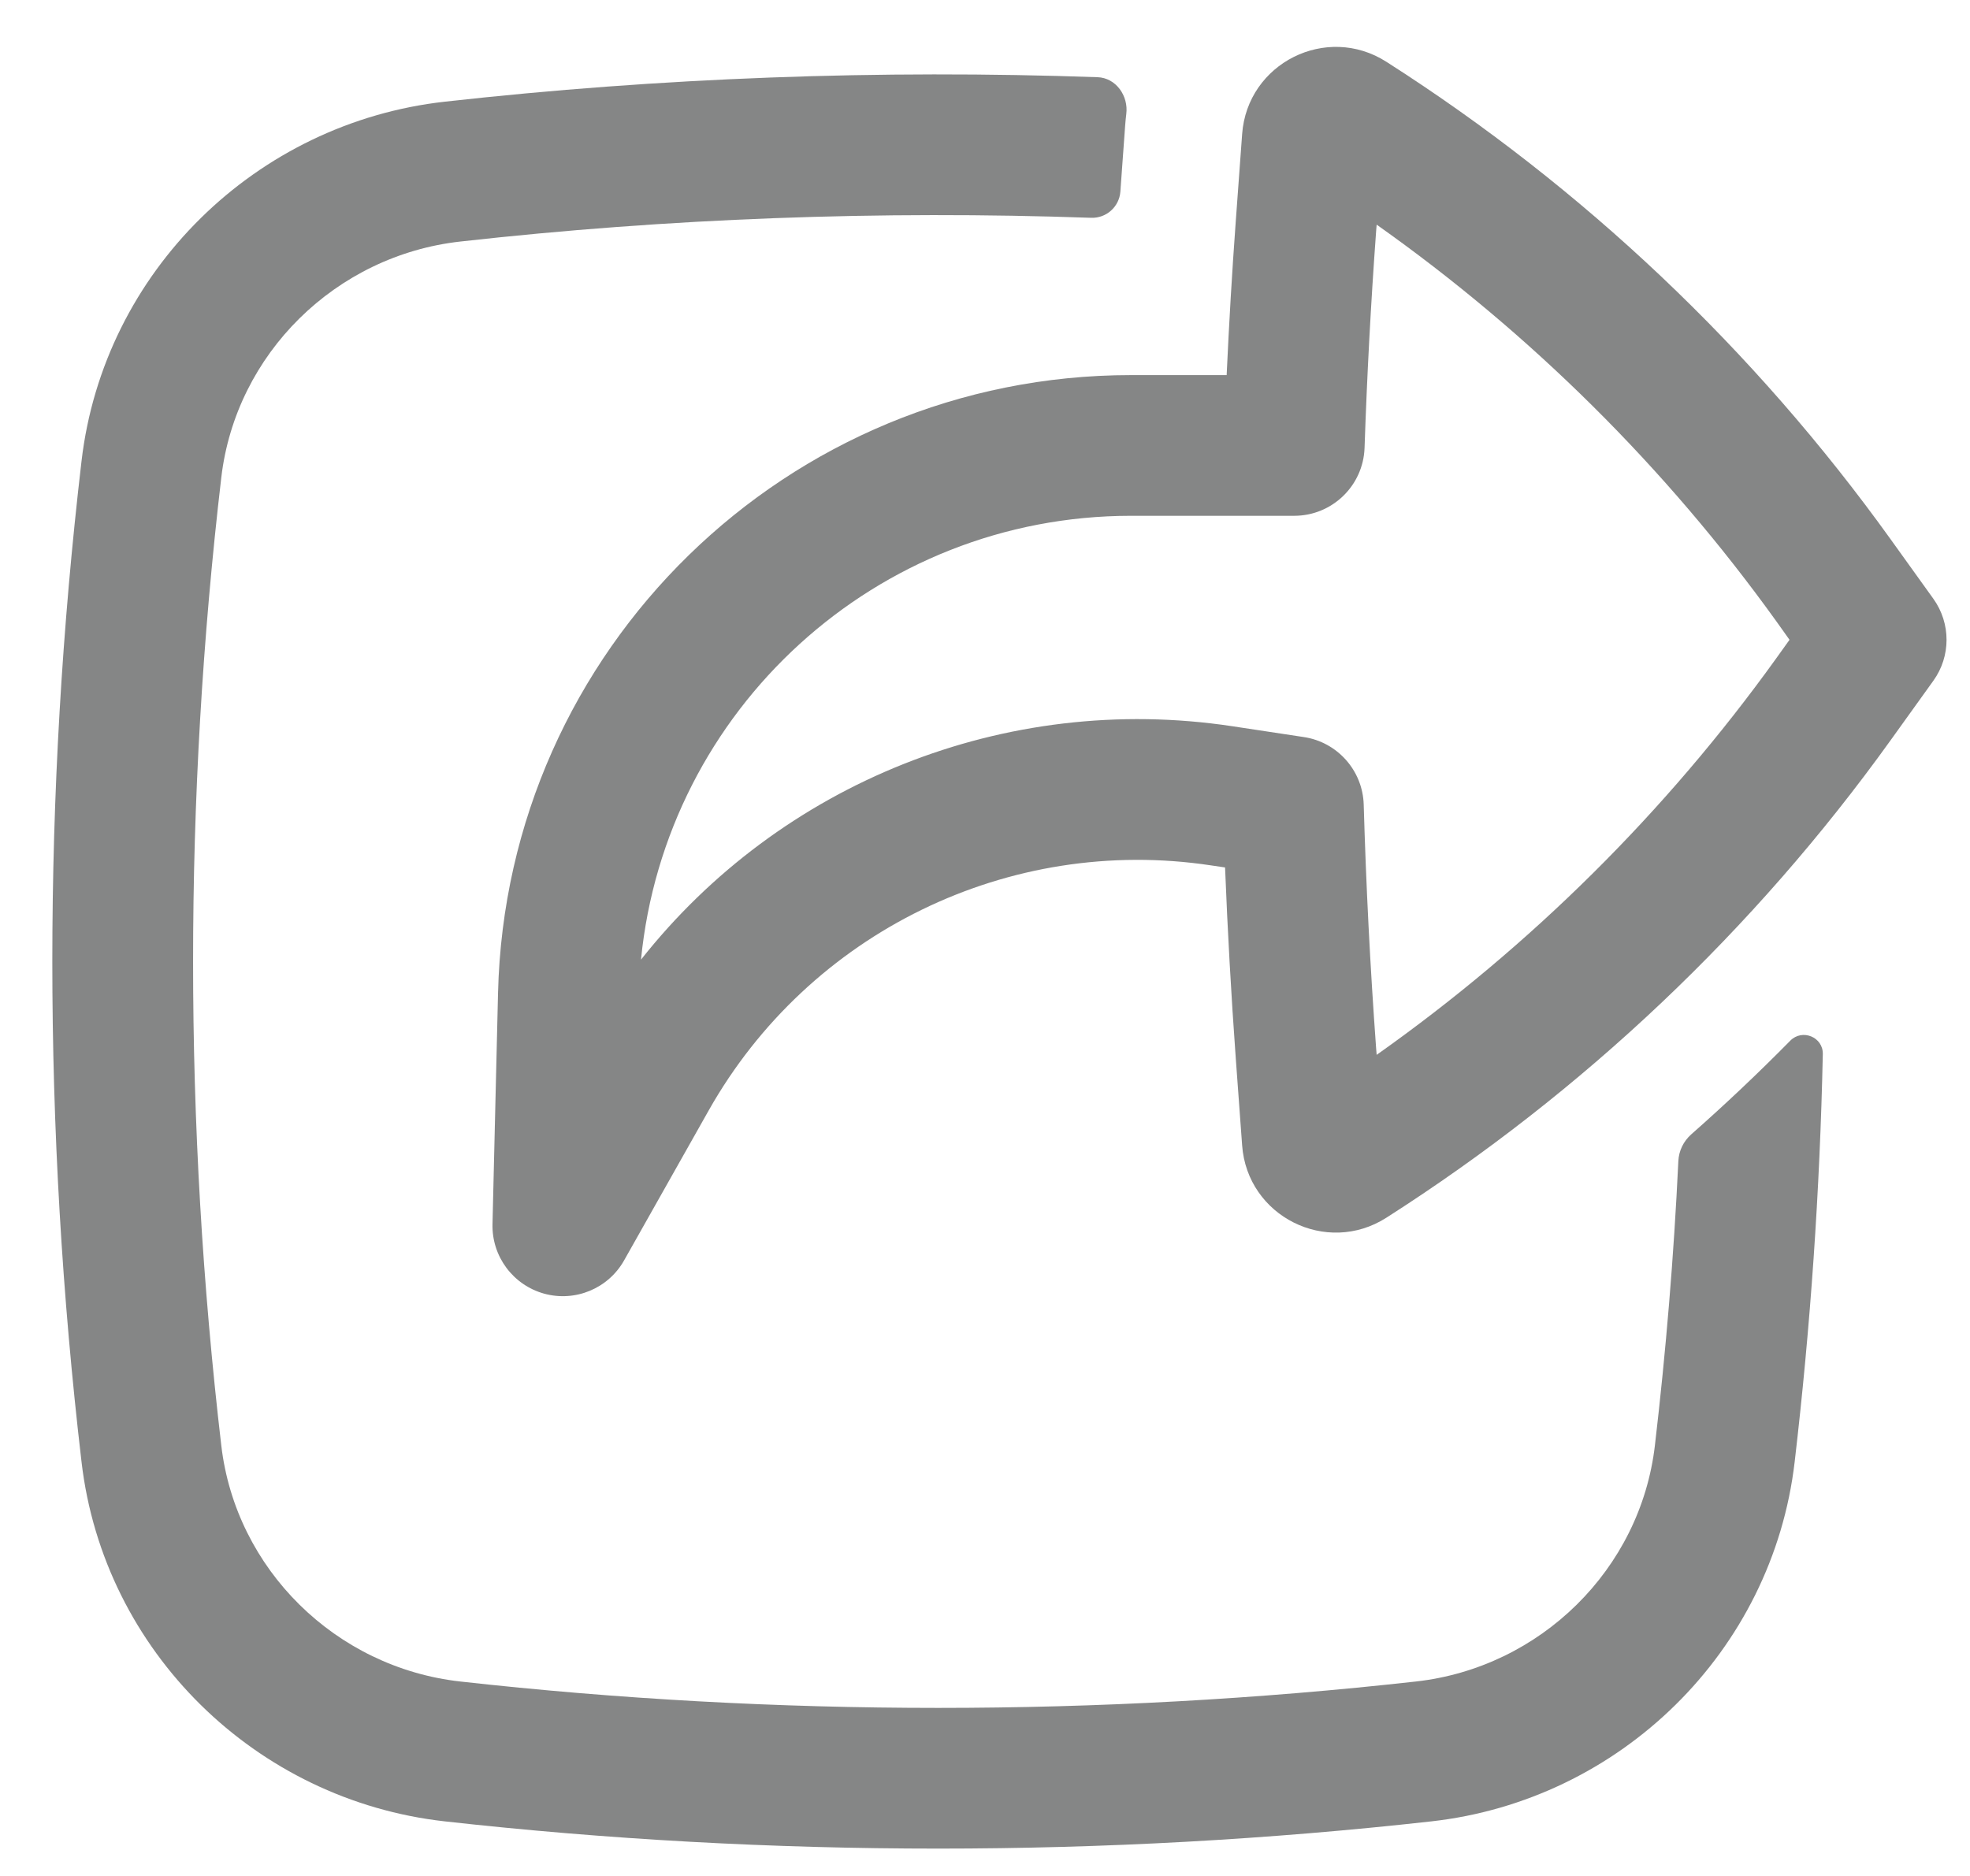 <svg width="21" height="20" viewBox="0 0 21 20" fill="none" xmlns="http://www.w3.org/2000/svg">
<path fill-rule="evenodd" clip-rule="evenodd" d="M5.25 13.051C5.242 13.395 5.469 13.7 5.801 13.792C6.133 13.883 6.484 13.737 6.653 13.437L7.555 11.838C8.626 9.941 10.756 8.901 12.909 9.226L13.059 9.248C13.086 9.926 13.124 10.604 13.173 11.28L13.241 12.211C13.296 12.968 14.14 13.391 14.779 12.982C16.877 11.642 18.701 9.915 20.153 7.893L20.609 7.258C20.797 6.997 20.797 6.645 20.609 6.383L20.153 5.748C18.701 3.726 16.877 1.999 14.779 0.659C14.14 0.25 13.296 0.673 13.241 1.43L13.173 2.361C13.133 2.907 13.101 3.453 13.076 3.999L12.057 3.999C8.393 3.999 5.397 6.923 5.309 10.587L5.25 13.051ZM13.133 7.742C10.713 7.378 8.317 8.352 6.833 10.231C7.095 7.567 9.339 5.499 12.057 5.499L13.796 5.499C14.2 5.499 14.532 5.179 14.546 4.775C14.572 4.006 14.613 3.237 14.669 2.47L14.675 2.395C16.318 3.557 17.758 4.985 18.935 6.623L19.076 6.821L18.935 7.018C17.758 8.656 16.318 10.084 14.675 11.246L14.669 11.171C14.606 10.307 14.562 9.443 14.537 8.577C14.526 8.215 14.257 7.912 13.899 7.858L13.133 7.742Z" fill="#0D0F0E" fill-opacity="0.5"/>
<path d="M17.641 15.411C17.759 14.403 17.843 13.392 17.891 12.379C17.896 12.269 17.946 12.167 18.028 12.094C18.392 11.773 18.744 11.44 19.084 11.095C19.212 10.965 19.435 11.056 19.431 11.238C19.4 12.69 19.3 14.141 19.131 15.585C18.895 17.608 17.27 19.193 15.258 19.418C11.792 19.805 8.208 19.805 4.742 19.418C2.73 19.193 1.105 17.608 0.869 15.585C0.454 12.041 0.454 8.461 0.869 4.916C1.105 2.894 2.73 1.309 4.742 1.084C7.033 0.828 9.375 0.741 11.7 0.823C11.896 0.83 12.031 1.022 12.006 1.216C12.001 1.257 11.997 1.298 11.994 1.339L11.943 2.043C11.931 2.205 11.793 2.328 11.631 2.322C9.384 2.243 7.121 2.327 4.908 2.575C3.578 2.723 2.513 3.773 2.359 5.091C1.958 8.519 1.958 11.983 2.359 15.411C2.513 16.729 3.578 17.779 4.908 17.927C8.264 18.302 11.736 18.302 15.092 17.927C16.422 17.779 17.487 16.729 17.641 15.411Z" fill="#0D0F0E" fill-opacity="0.5"/>
</svg>
